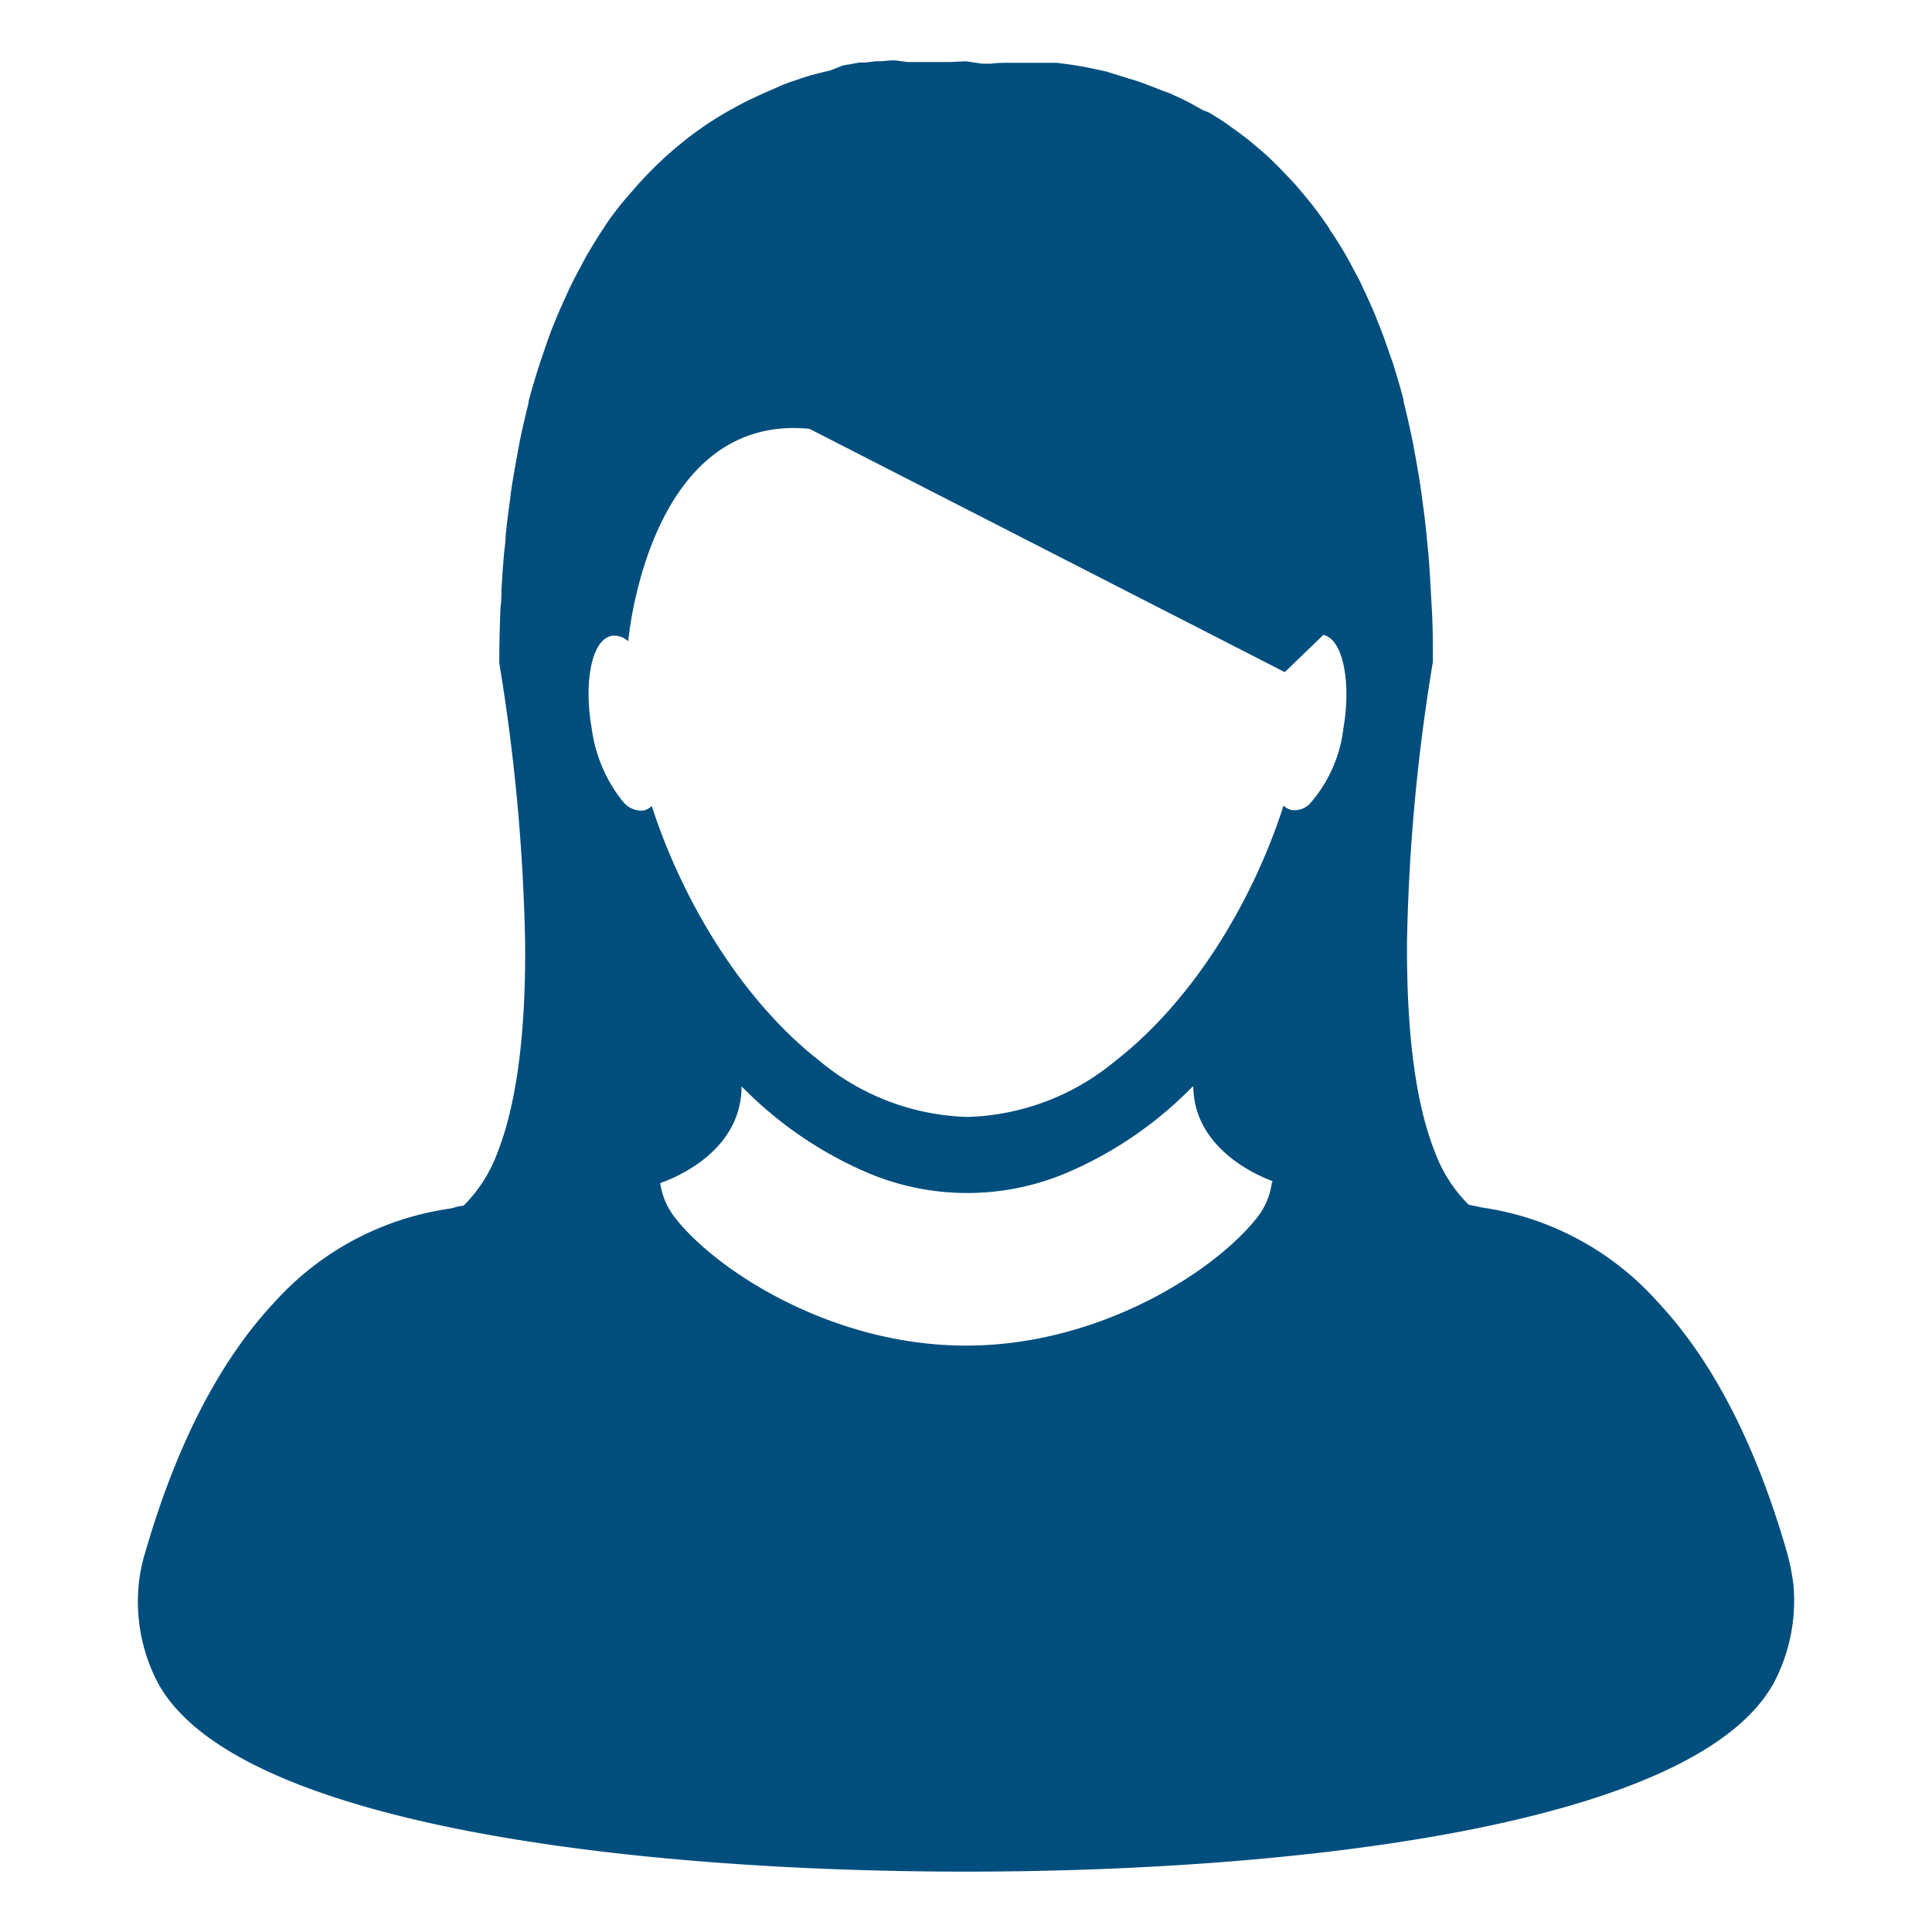 <svg xmlns="http://www.w3.org/2000/svg" width="128" height="128" viewBox="0 0 128 128"><path d="M118.82,105a15.19,15.19,0,0,0-.45-2.23c-2.35-8.11-5.46-13.23-8.55-16.52A19.28,19.28,0,0,0,98.18,80c-.29-.06-.58-.13-.87-.18a9.56,9.56,0,0,1-2.26-3.54c-1.44-3.63-1.87-8.81-1.83-14a126.77,126.77,0,0,1,1.71-18.42h0c0-1.28,0-2.51-.08-3.71l-.06-1.12c-.05-.81-.09-1.61-.16-2.38l-.12-1.21c-.07-.72-.15-1.41-.25-2.1l-.15-1.13c-.11-.7-.23-1.38-.35-2.05-.06-.3-.11-.62-.17-.92q-.28-1.36-.6-2.64a.29.29,0,0,1,0-.1c-.23-.89-.48-1.73-.74-2.54-.09-.24-.17-.47-.25-.71-.19-.56-.39-1.11-.6-1.64l-.31-.78c-.2-.48-.41-.94-.62-1.4-.12-.24-.23-.49-.34-.73l-.7-1.32-.33-.59c-.32-.55-.66-1.08-1-1.58a1.29,1.29,0,0,0-.09-.16c-.38-.56-.76-1.08-1.15-1.58l-.35-.42c-.28-.34-.56-.68-.85-1l-.45-.47c-.26-.28-.53-.55-.8-.82l-.45-.43c-.29-.26-.57-.5-.86-.74l-.42-.35c-.37-.28-.73-.56-1.11-.82a1.92,1.92,0,0,0-.17-.13c-.43-.3-.87-.58-1.31-.84L79.7,7.3l-.92-.51-.48-.24-.83-.38L77,6l-.84-.33-.43-.16c-.33-.12-.66-.23-1-.32l-.27-.09L73.3,4.74l-.37-.08-.78-.17-.43-.08-.66-.11-.43-.06L70,4.16l-.39,0-.62,0-.31,0-.8,0h-.71c-.63,0-1.13,0-1.48.06h-.12l-.31,0h-.19L64,4.06l-1.08.05h-.19l-.31,0H62.3c-.35,0-.85,0-1.48,0h-.71L59.3,4l-.26,0-.67.06-.36,0-.65.08-.4,0-.71.13-.39.06L55,4.67l-.3.07c-.4.09-.8.2-1.21.32l-.2.06-1,.34-.4.15L51,6l-.44.19-.88.41-.44.22-1,.54-.32.19q-.66.39-1.32.84l-.12.09c-.4.27-.78.56-1.17.87l-.39.32c-.3.24-.59.5-.89.77l-.43.41c-.29.27-.56.55-.84.84l-.42.45c-.29.33-.59.68-.87,1l-.33.39c-.39.5-.78,1-1.15,1.59l-.08.12c-.35.52-.67,1.06-1,1.62-.11.18-.21.38-.32.58-.23.43-.47.88-.7,1.34-.12.24-.23.47-.34.72l-.63,1.41c-.1.26-.21.51-.31.77-.21.54-.41,1.1-.6,1.67-.07.23-.16.45-.23.68-.27.82-.52,1.67-.76,2.55a.36.36,0,0,1,0,.11c-.21.84-.42,1.72-.6,2.63-.06.3-.11.61-.17.91-.12.67-.24,1.35-.35,2.05-.06.37-.1.76-.15,1.14-.1.68-.18,1.38-.25,2.1,0,.4-.08.79-.11,1.21-.07.77-.12,1.57-.17,2.38,0,.37,0,.73-.06,1.12-.05,1.2-.08,2.43-.08,3.71h0a128.41,128.41,0,0,1,1.71,18.42c.05,5.14-.38,10.31-1.83,14a9.6,9.6,0,0,1-2.26,3.53c-.3,0-.59.12-.87.18a19.3,19.3,0,0,0-11.64,6.2c-3.09,3.29-6.2,8.43-8.55,16.52A10.6,10.6,0,0,0,9.19,105a11.59,11.59,0,0,0,1.24,6.44C15.53,121,42.33,124,64,124s48.48-3,53.57-12.6A11.7,11.7,0,0,0,118.82,105ZM84.26,78.38a4.7,4.7,0,0,1-1,2.32C80.53,84.16,72.93,89.15,64,89.15s-16.56-5-19.26-8.45a4.81,4.81,0,0,1-1-2.32h0c.13-.05.44-.15.85-.34a5.43,5.43,0,0,0,.54-.27c1.64-.86,4-2.65,4-5.8h0a25.94,25.94,0,0,0,8.52,5.8,16.91,16.91,0,0,0,12.86,0A25.7,25.7,0,0,0,79,72l.06,0c.06,4.06,4.14,5.84,5.24,6.25A.23.23,0,0,1,84.26,78.38ZM89,48.27a9.15,9.15,0,0,1-2.24,5,1.41,1.41,0,0,1-1.14.4,1,1,0,0,1-.58-.3c-2.1,6.53-6.1,13-11.16,16.93A16,16,0,0,1,64.1,74a16,16,0,0,1-9.81-3.72c-5-3.9-9-10.38-11.11-16.88a1.06,1.06,0,0,1-.57.3,1.55,1.55,0,0,1-1.32-.57,9.72,9.72,0,0,1-2.08-4.82c-.5-2.82-.1-5.31.89-6a1.13,1.13,0,0,1,.44-.19,1.39,1.39,0,0,1,1.09.37.45.45,0,0,1,0-.08c.12-1.22,1.75-15,12-14L85.12,44.53l2.55-2.46a.73.73,0,0,1,.25.08C89,42.67,89.52,45.29,89,48.27Z" fill="#004e7d"/></svg>